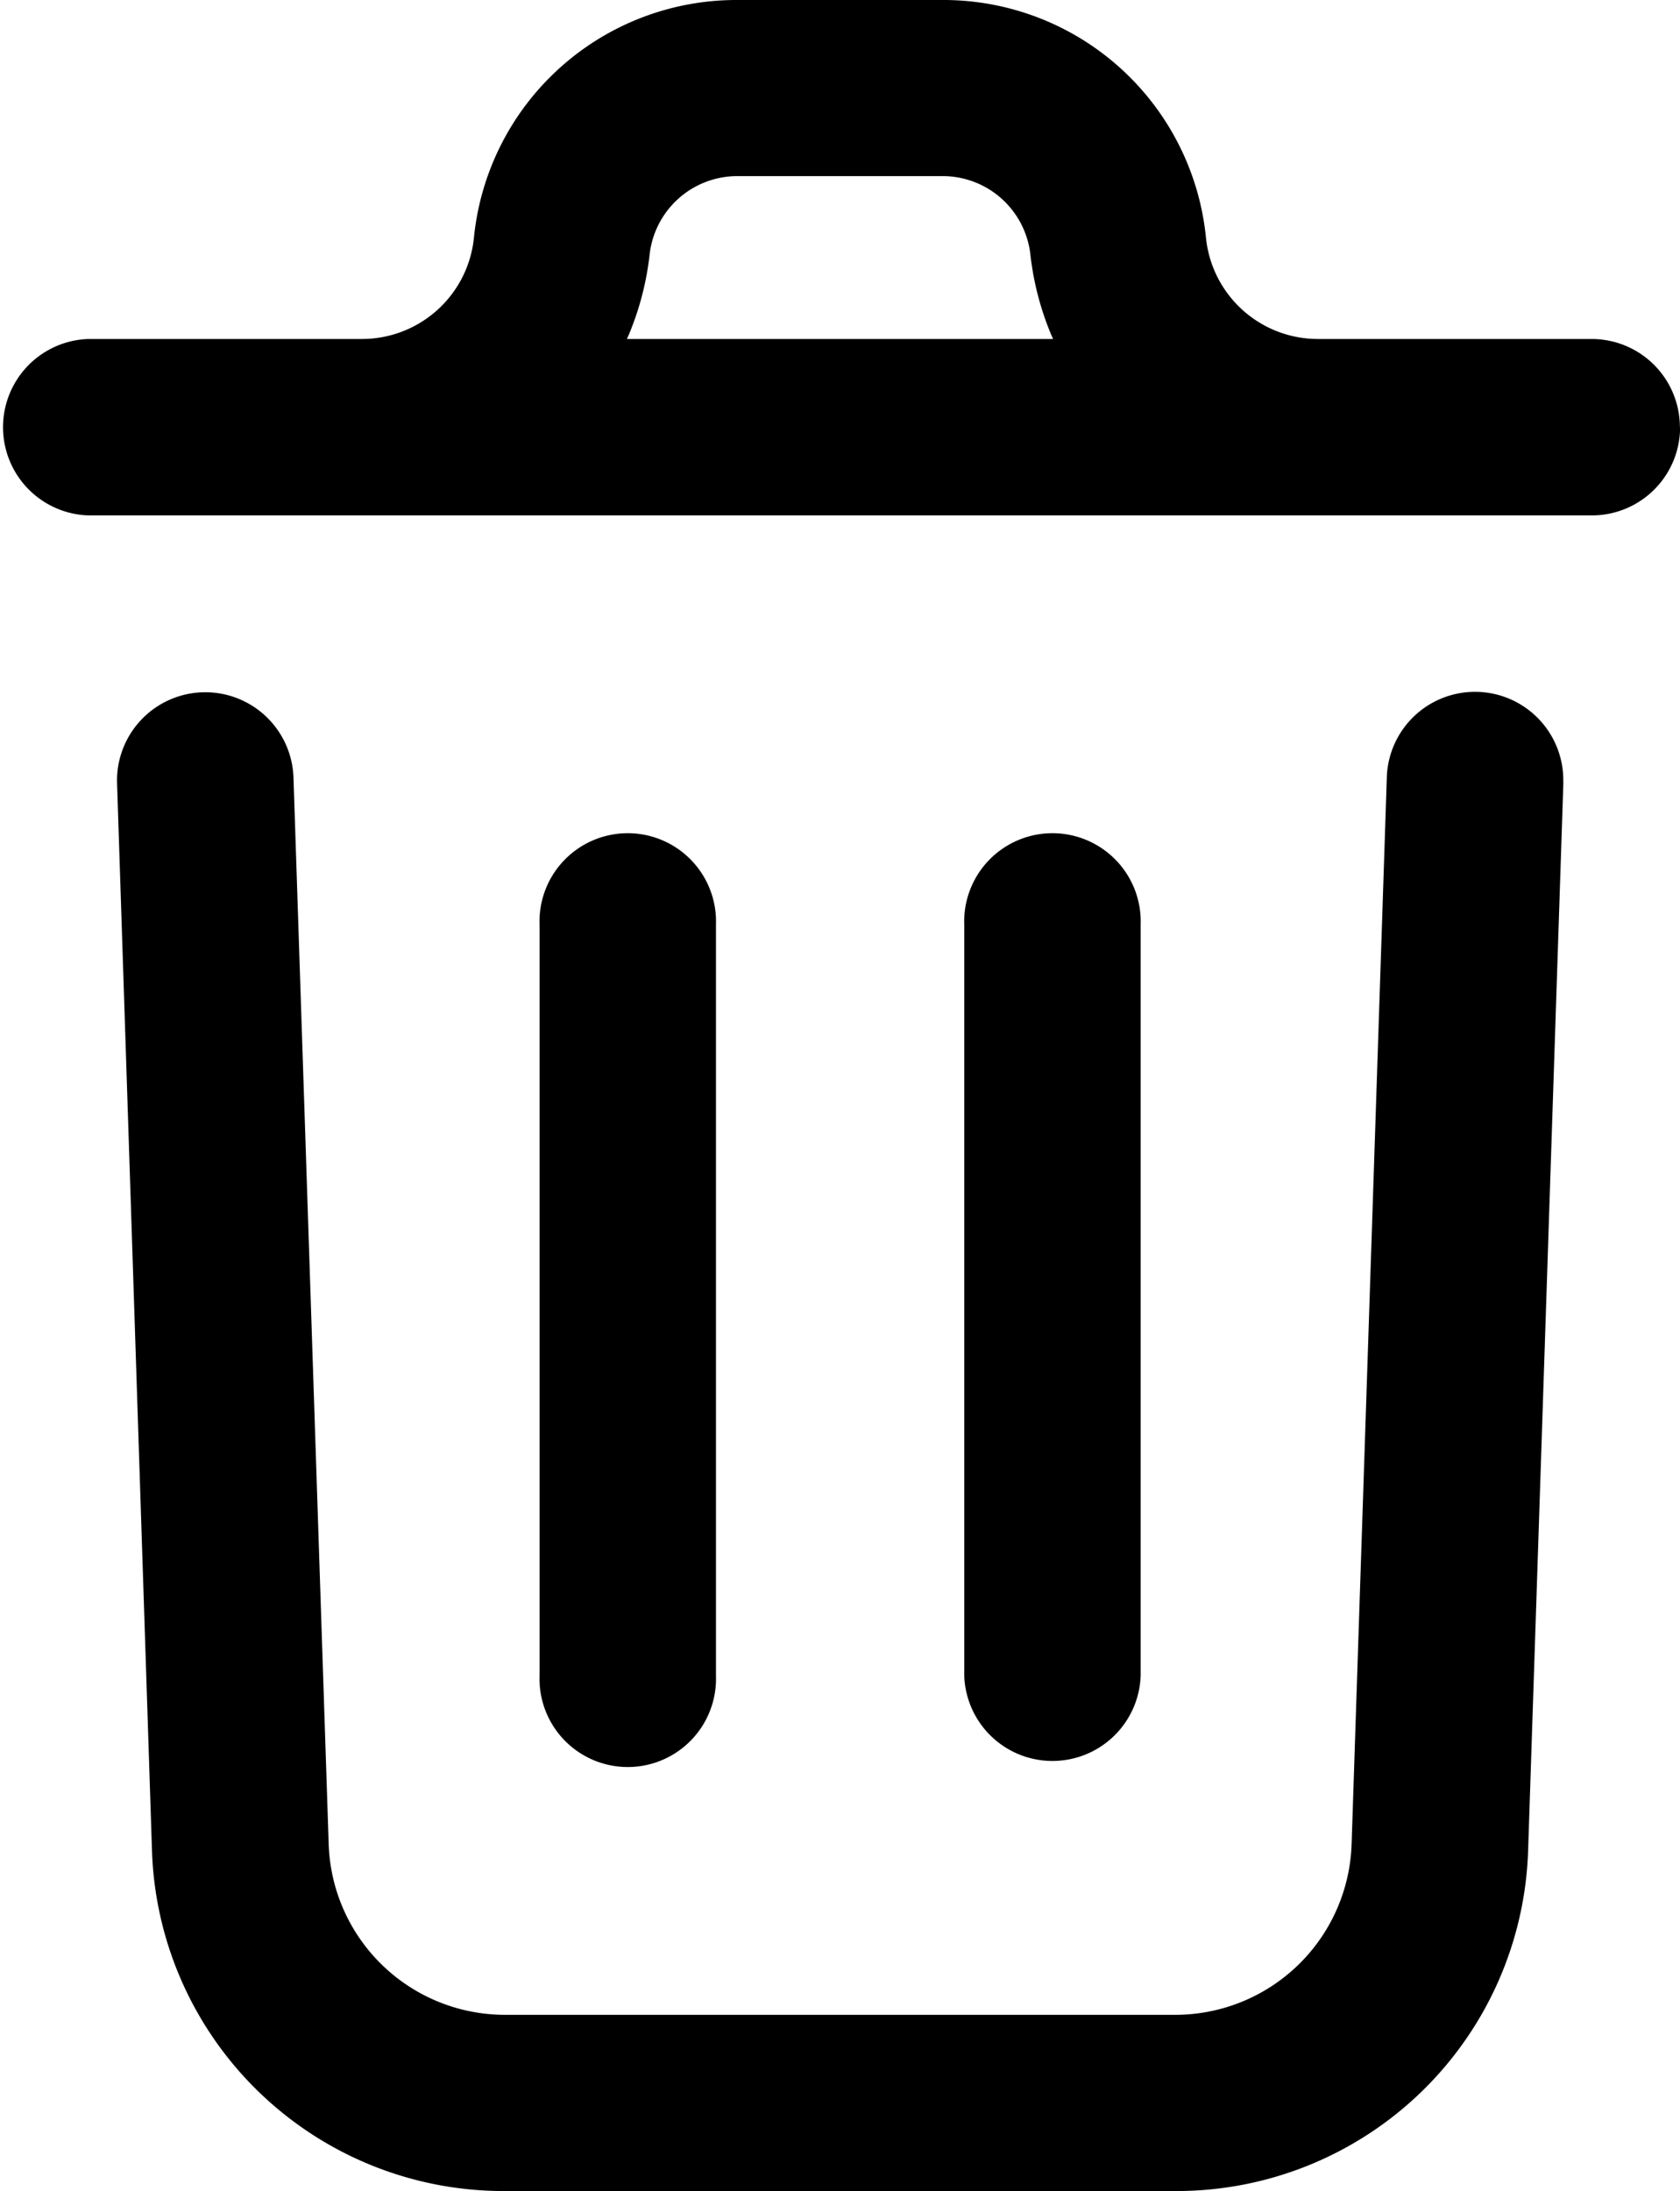 <svg xmlns="http://www.w3.org/2000/svg" width="16.104" height="21.001" viewBox="0 0 16.104 21.001">
  <path id="da086273b974cb595139babd4da17772" d="M21.464,10.823l-.338,10.238a3.372,3.372,0,0,1-3.382,3.261H11.317a3.372,3.372,0,0,1-3.382-3.258L7.6,10.823a.846.846,0,0,1,1.691-.056l.338,10.24a1.691,1.691,0,0,0,1.691,1.626h6.427A1.691,1.691,0,0,0,19.434,21l.338-10.237a.846.846,0,0,1,1.691.056Zm1.119-3.407a.846.846,0,0,1-.846.846H7.324a.846.846,0,0,1,0-1.691H9.945A1.079,1.079,0,0,0,11.021,5.6a2.529,2.529,0,0,1,2.523-2.278h1.97A2.529,2.529,0,0,1,18.038,5.6a1.079,1.079,0,0,0,1.076.971h2.621a.846.846,0,0,1,.846.846ZM12.489,6.571h4.083a2.791,2.791,0,0,1-.216-.8.846.846,0,0,0-.841-.761h-1.97a.846.846,0,0,0-.841.761,2.791,2.791,0,0,1-.216.8Zm.852,12.812v-7.2a.846.846,0,1,0-1.691,0v7.2a.846.846,0,1,0,1.691,0Zm4.071,0v-7.2a.846.846,0,1,0-1.691,0v7.2a.846.846,0,0,0,1.691,0Z" transform="translate(-6.478 -3.322)"/>
</svg>
